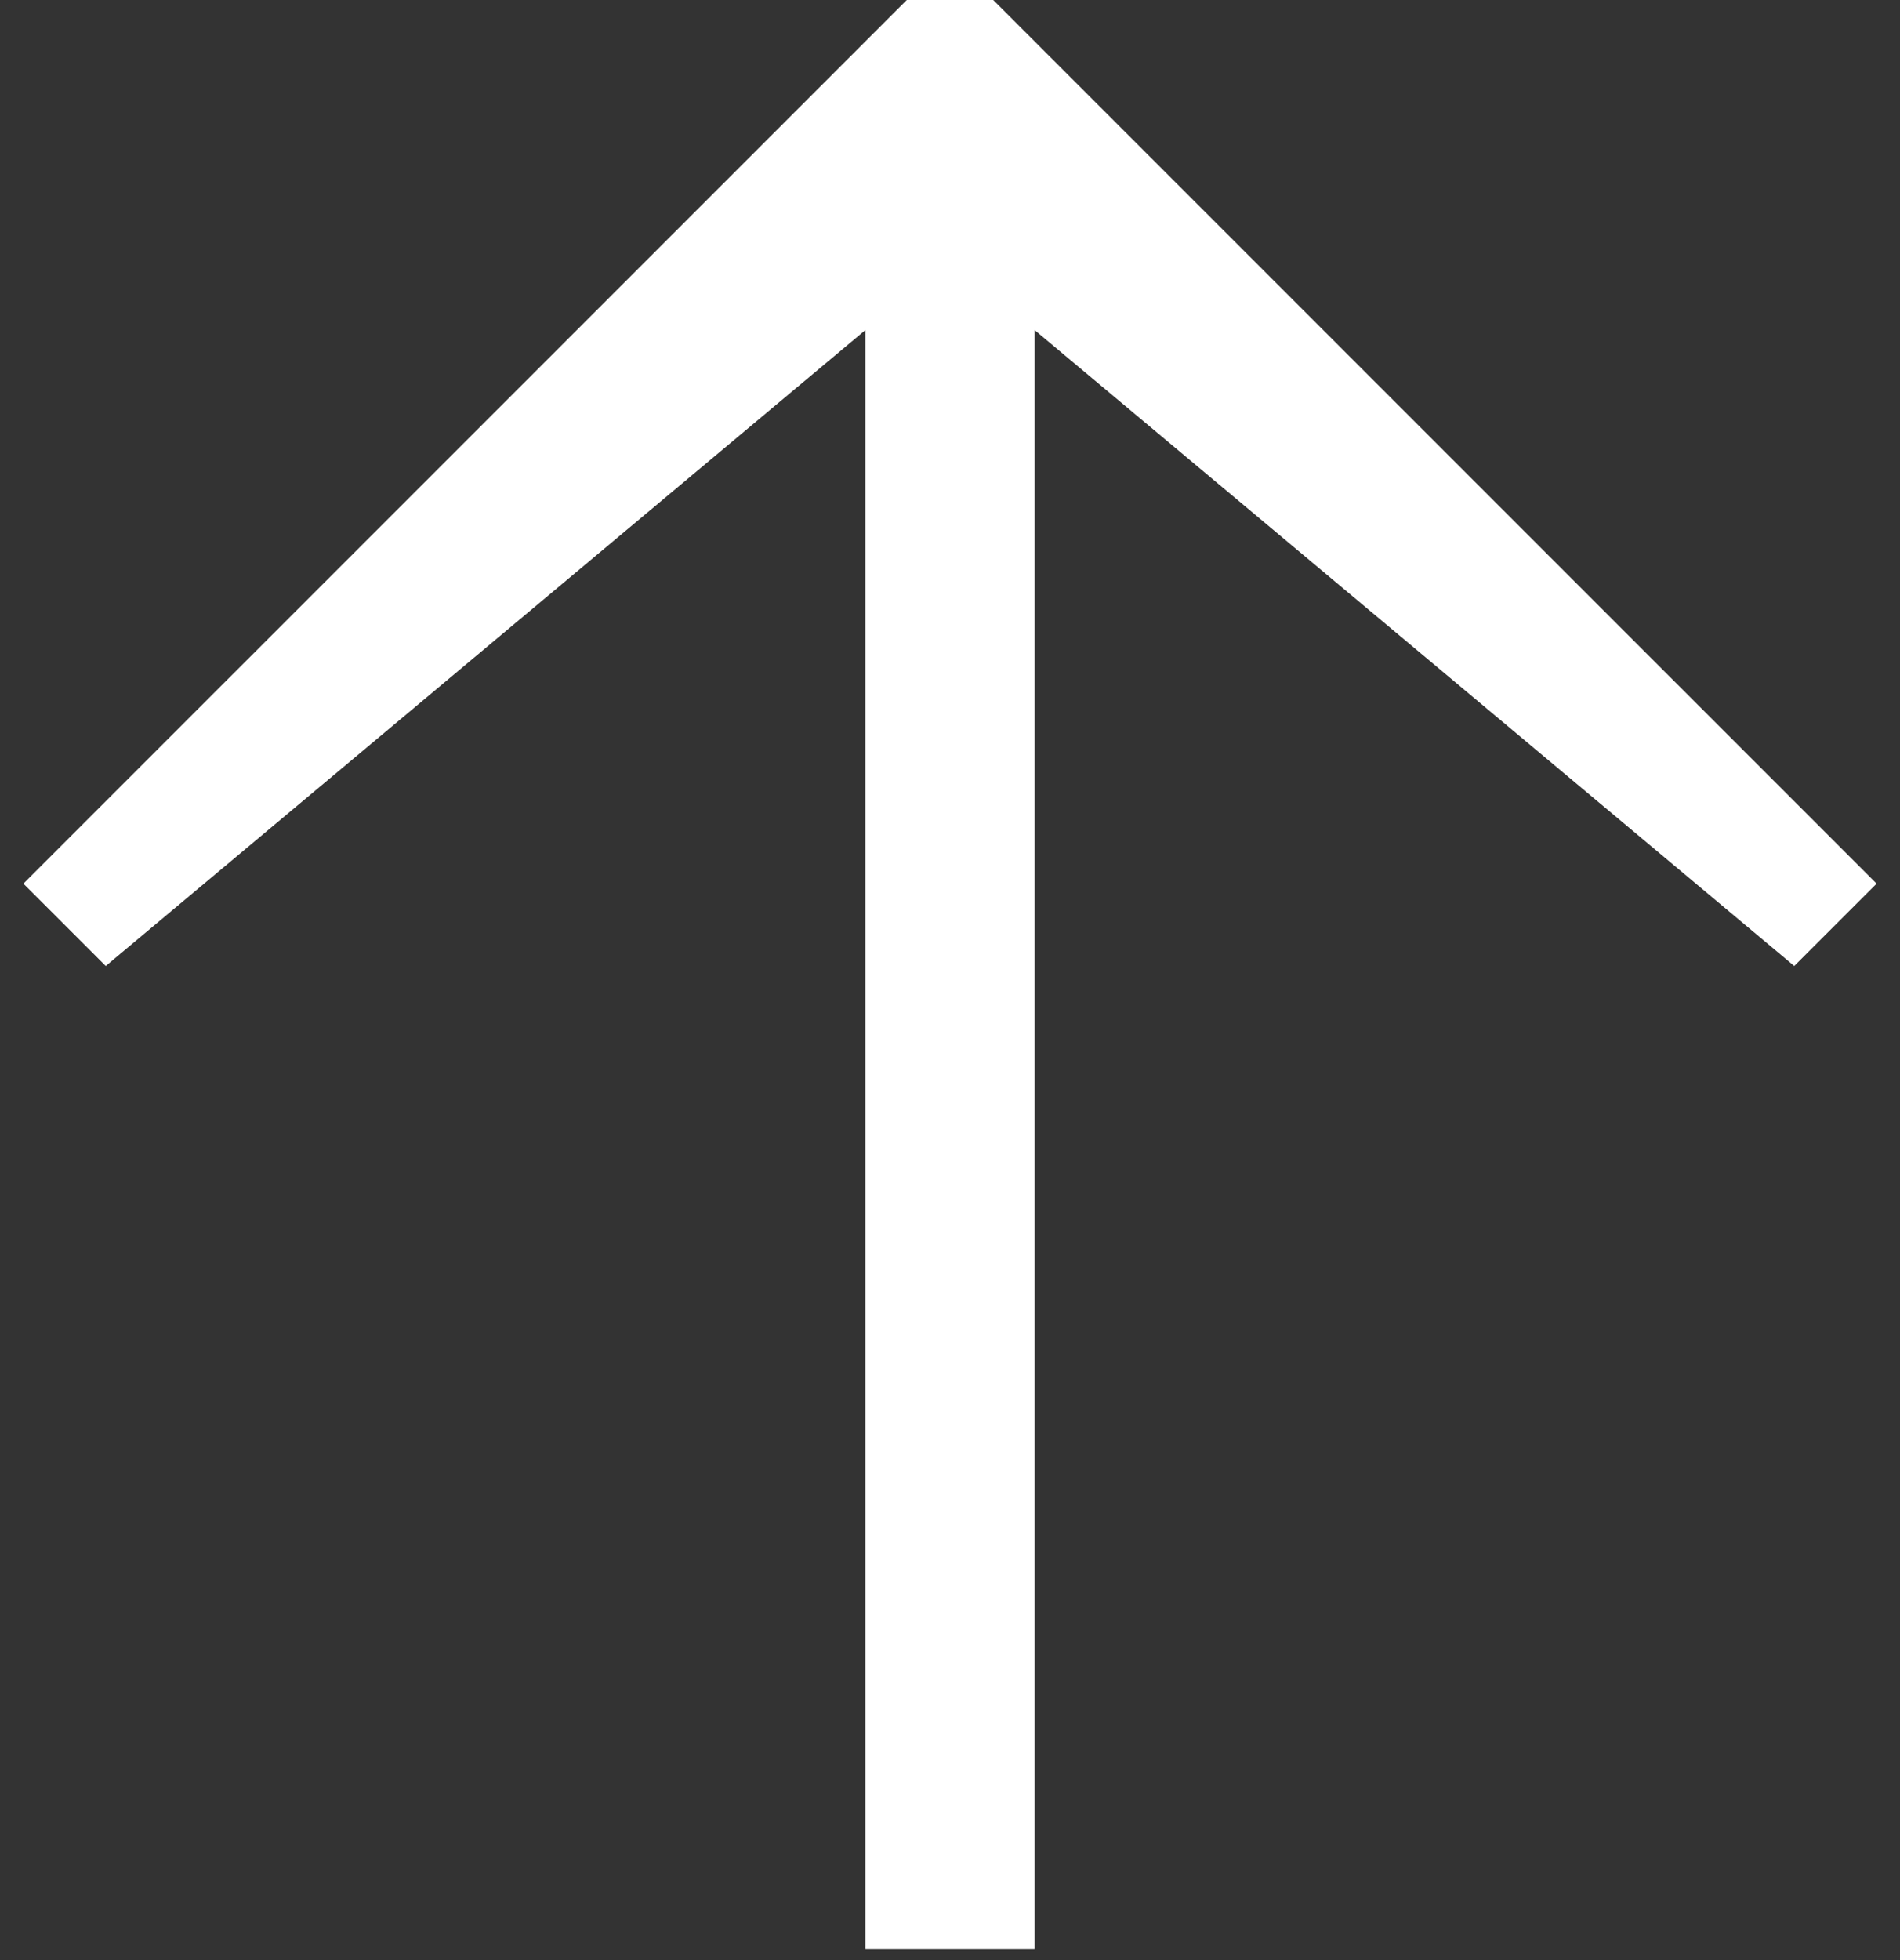 <?xml version="1.0" encoding="utf-8"?>
<!-- Generator: Adobe Illustrator 18.0.0, SVG Export Plug-In . SVG Version: 6.00 Build 0)  -->
<!DOCTYPE svg PUBLIC "-//W3C//DTD SVG 1.1//EN" "http://www.w3.org/Graphics/SVG/1.1/DTD/svg11.dtd">
<svg version="1.1" id="Layer_1" xmlns="http://www.w3.org/2000/svg" xmlns:xlink="http://www.w3.org/1999/xlink" x="0px" y="0px"
	 width="32px" height="33px" viewBox="0 0 32 33" enable-background="new 0 0 32 33" xml:space="preserve">
<rect x="0" y="0" width="32" height="33" fill="#333333" stroke="none"/>
<g>
	<polygon fill="#FFFFFF" points="15.272,0 13.227,2.045 13.227,2.045 0.394,14.877 1.781,16.263 14.574,5.558 14.574,32.814 
		17.426,32.814 17.426,5.558 30.219,16.263 31.606,14.877 18.773,2.045 18.773,2.045 16.728,0 	"/>
</g>
</svg>
